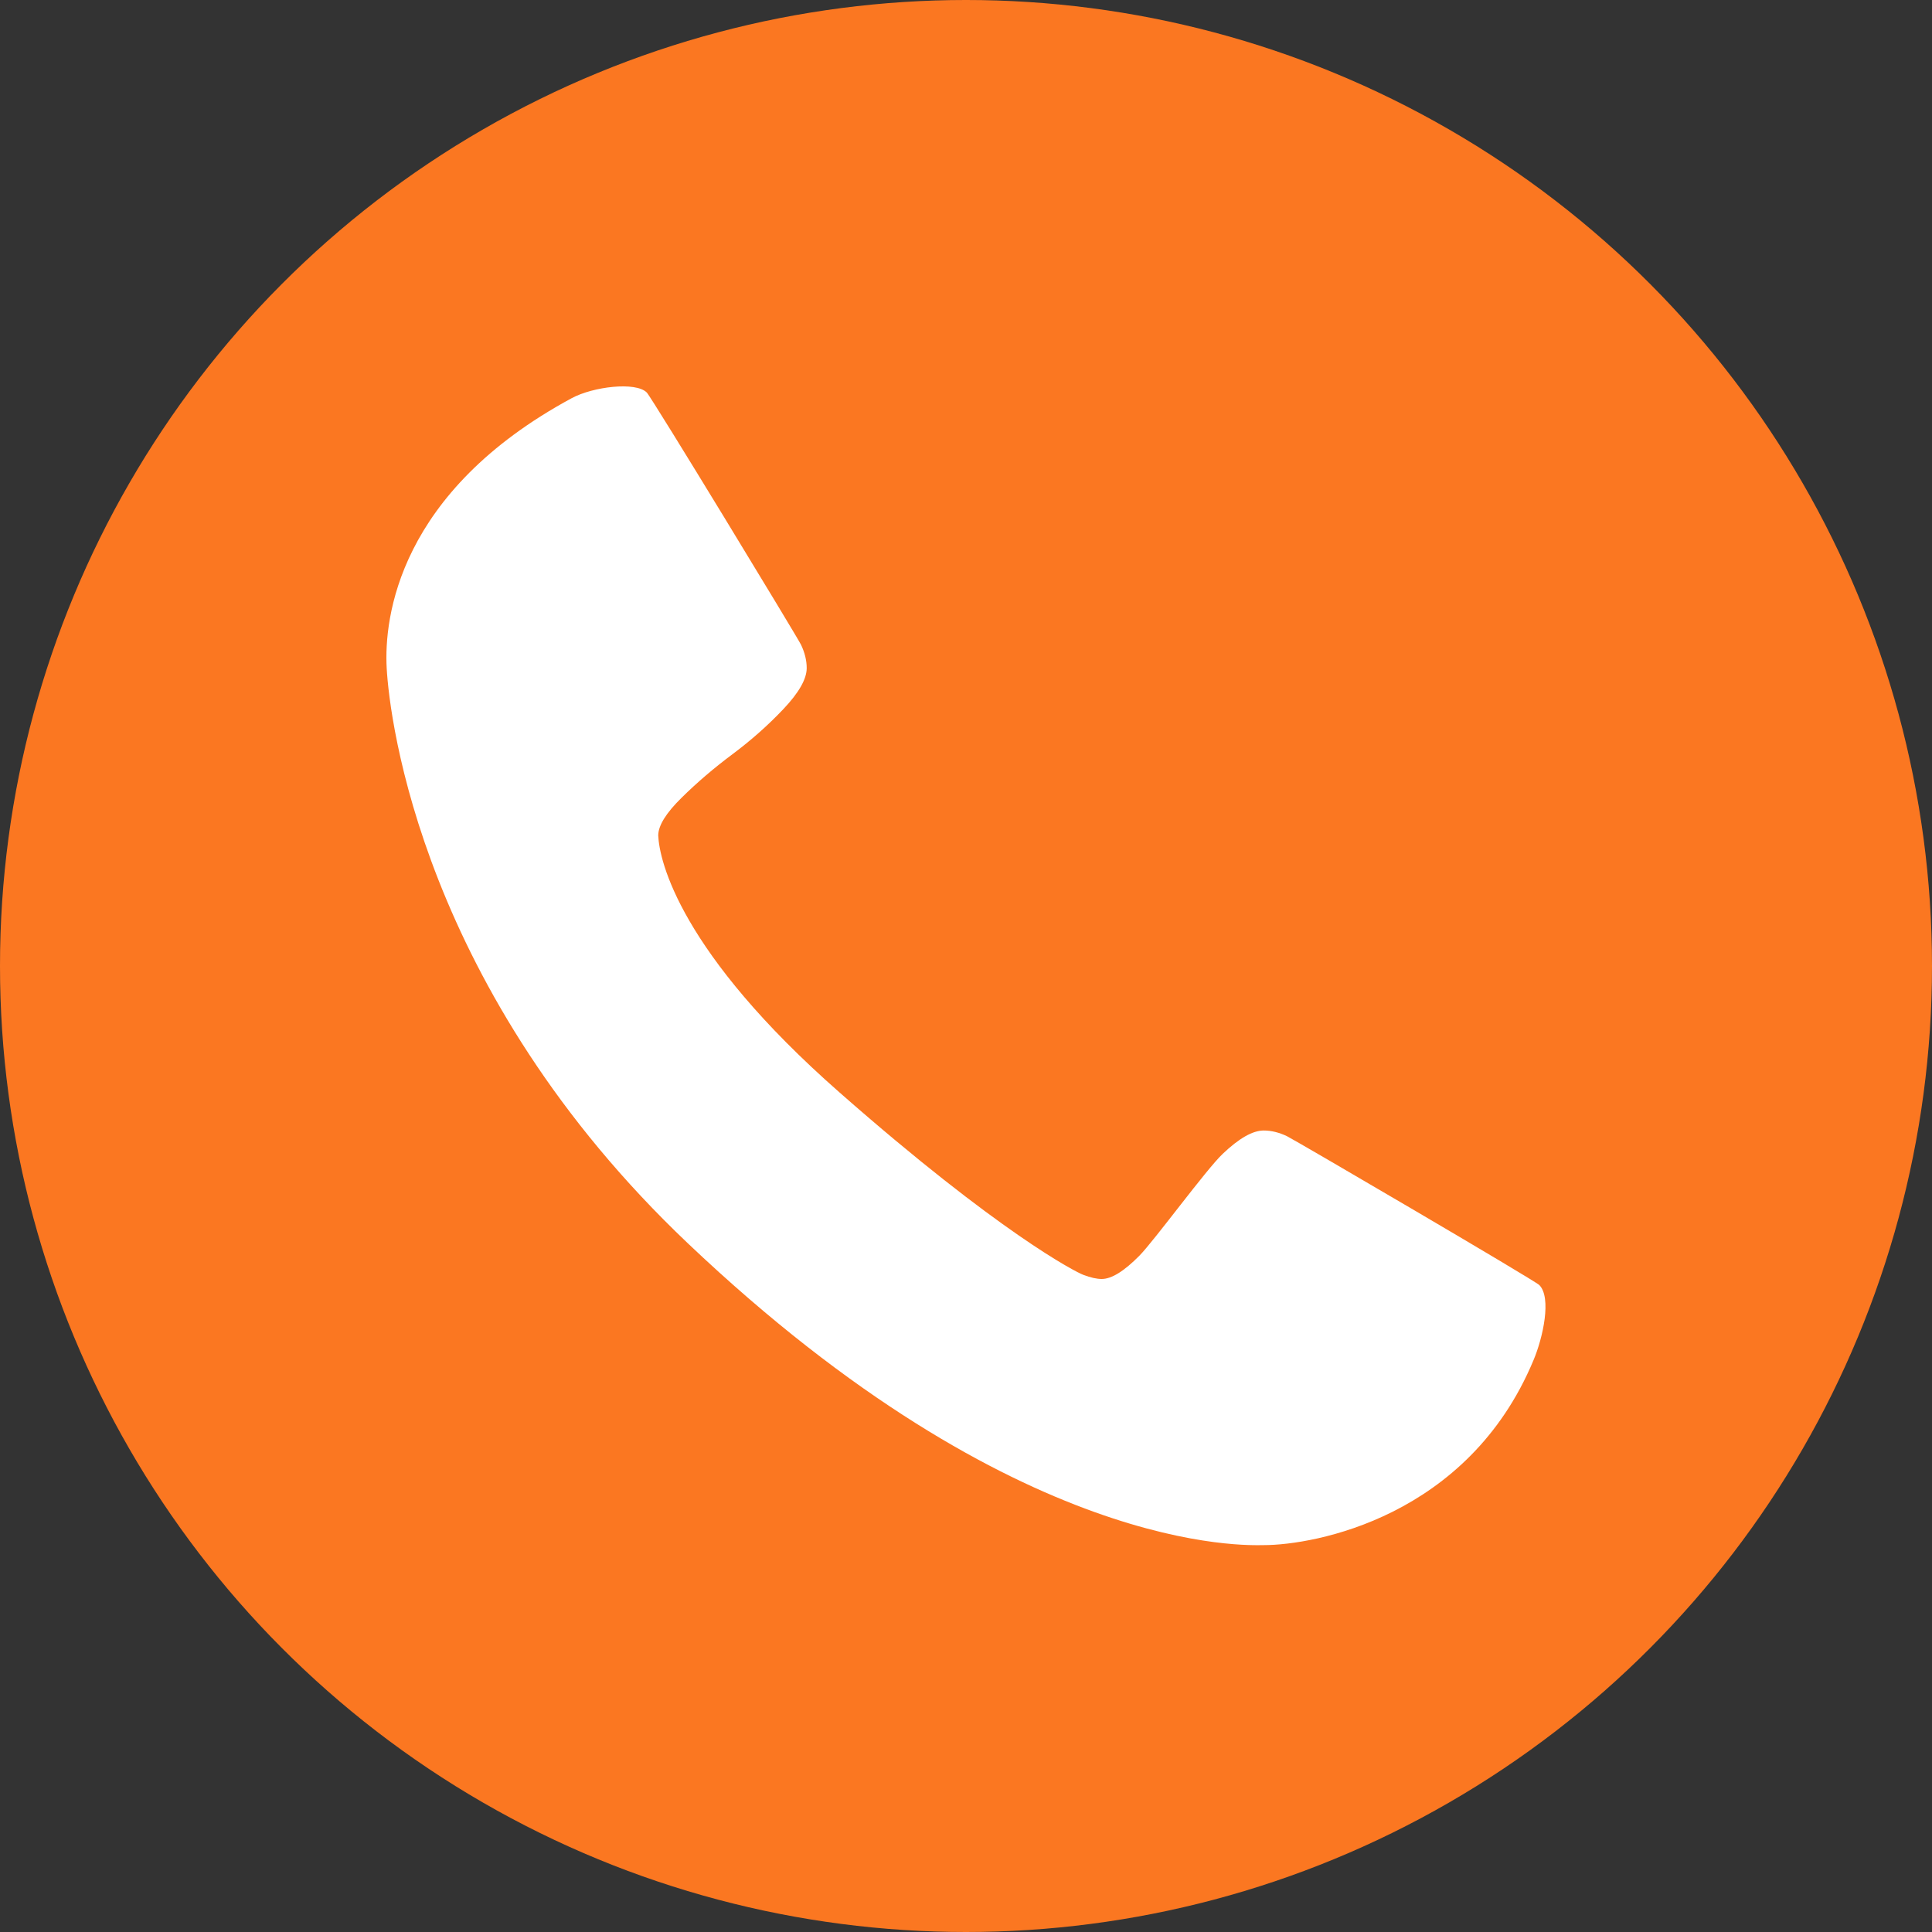 <svg width="20" height="20" viewBox="0 0 20 20" fill="none" xmlns="http://www.w3.org/2000/svg">
<rect x="0" y="0" width="20" height="20" fill="#333333" stroke="none"/>
<circle cx="10" cy="10" r="10" fill="#FB7721"/>
<path d="M15.875 14.08C15.196 15.709 13.602 15.995 13.082 15.995C12.928 15.995 10.547 16.121 7.124 12.874C4.369 10.261 4.032 7.45 4.003 6.916C3.974 6.396 4.123 5.092 5.918 4.122C6.14 4.002 6.581 3.949 6.695 4.063C6.746 4.113 8.252 6.592 8.292 6.674C8.331 6.756 8.351 6.837 8.351 6.916C8.351 7.029 8.27 7.171 8.109 7.341C7.948 7.511 7.772 7.666 7.582 7.808C7.393 7.949 7.217 8.099 7.056 8.258C6.895 8.416 6.814 8.547 6.814 8.649C6.825 8.913 7.041 9.86 8.692 11.31C10.342 12.761 11.137 13.169 11.214 13.197C11.29 13.226 11.354 13.24 11.405 13.24C11.507 13.24 11.637 13.159 11.796 12.998C11.954 12.836 12.487 12.106 12.657 11.945C12.827 11.783 12.968 11.703 13.082 11.703C13.161 11.703 13.241 11.723 13.323 11.762C13.405 11.802 15.887 13.254 15.935 13.303C16.064 13.434 15.973 13.847 15.875 14.08Z" fill="white"/>
</svg>
